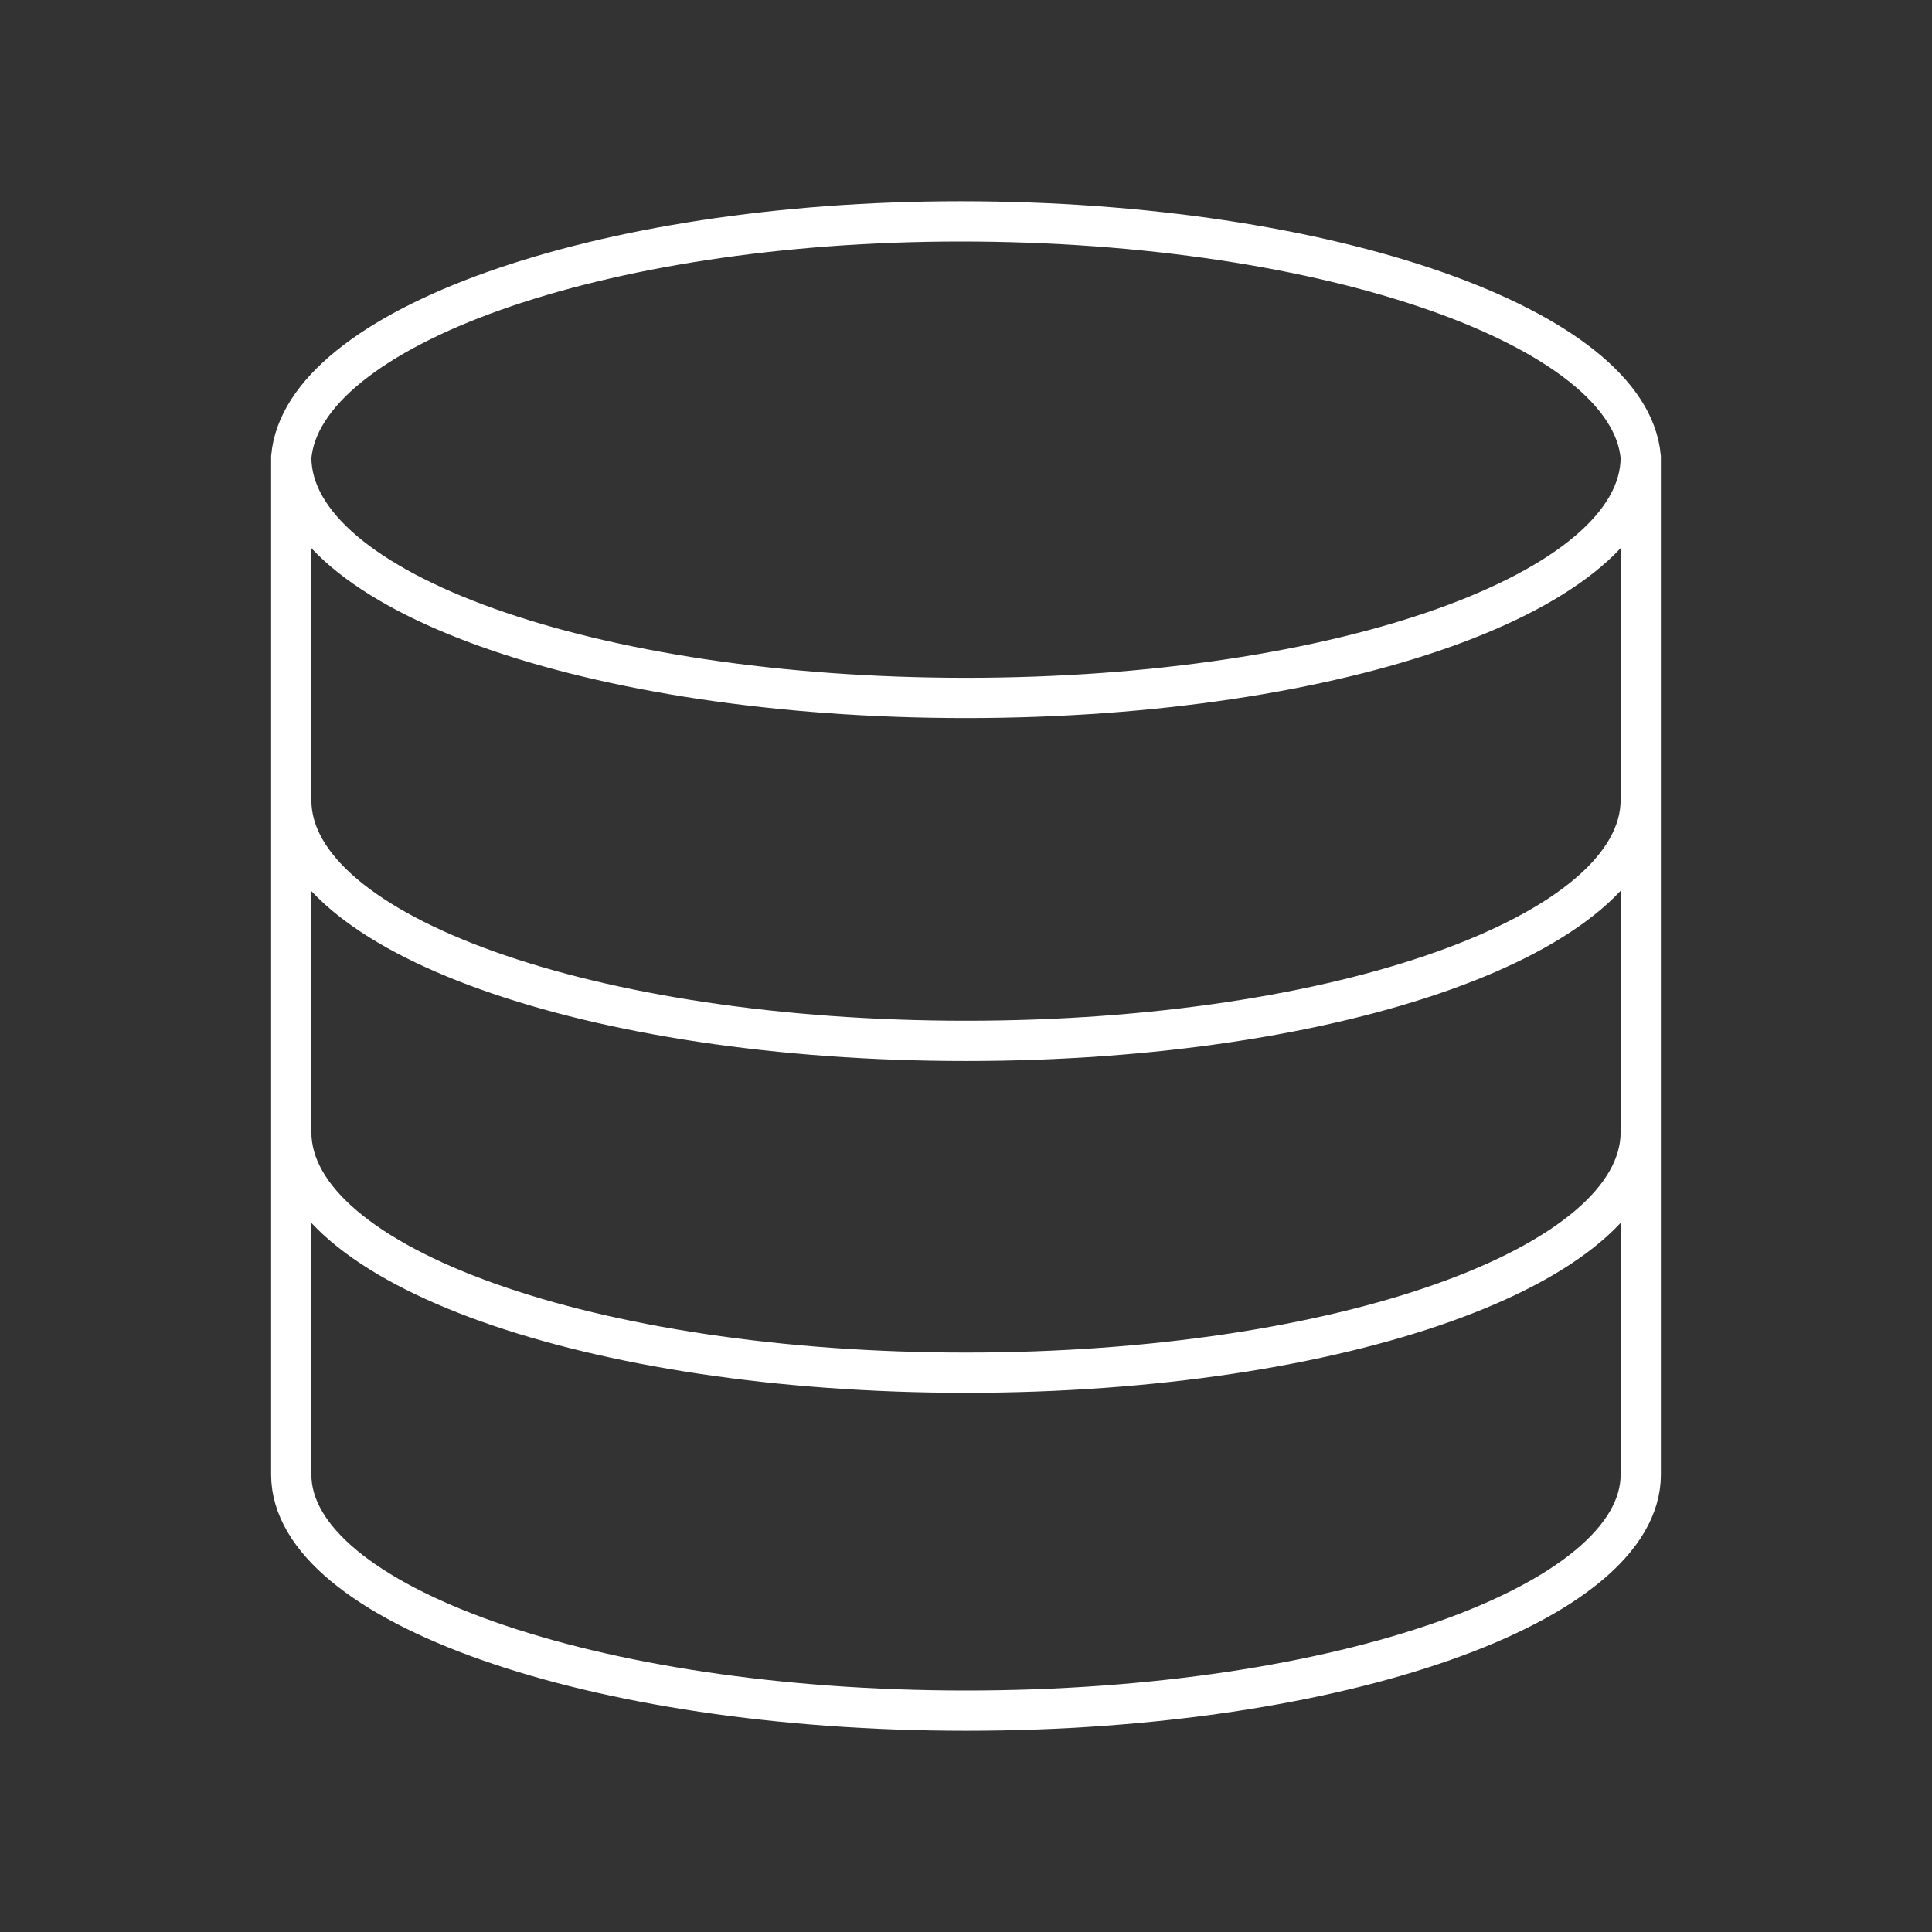 <?xml version="1.0" encoding="UTF-8"?><svg id="a" xmlns="http://www.w3.org/2000/svg" viewBox="0 0 48 48"><rect x="0" y="0" width="48" height="48" fill="#333333" stroke="none"/><defs><style>.b{fill:none;stroke:#fff;stroke-linecap:round;stroke-linejoin:round;}</style></defs><path class="b" d="m40.764,11.363c0,3.321-7.447,5.977-16.764,5.977S7.236,14.684,7.236,11.363c.266-3.197,7.59-5.863,16.631-5.863,9.184,0,16.631,2.656,16.897,5.863ZM7.236,36.627V11.354m33.528,8.52c0,3.321-7.447,5.986-16.764,5.986s-16.764-2.656-16.764-5.977m33.528,8.244c0,3.321-7.447,5.977-16.764,5.977s-16.764-2.656-16.764-5.977m33.528,8.51c0,3.197-7.447,5.863-16.764,5.863s-16.764-2.666-16.764-5.863m33.528,0V11.354"/></svg>